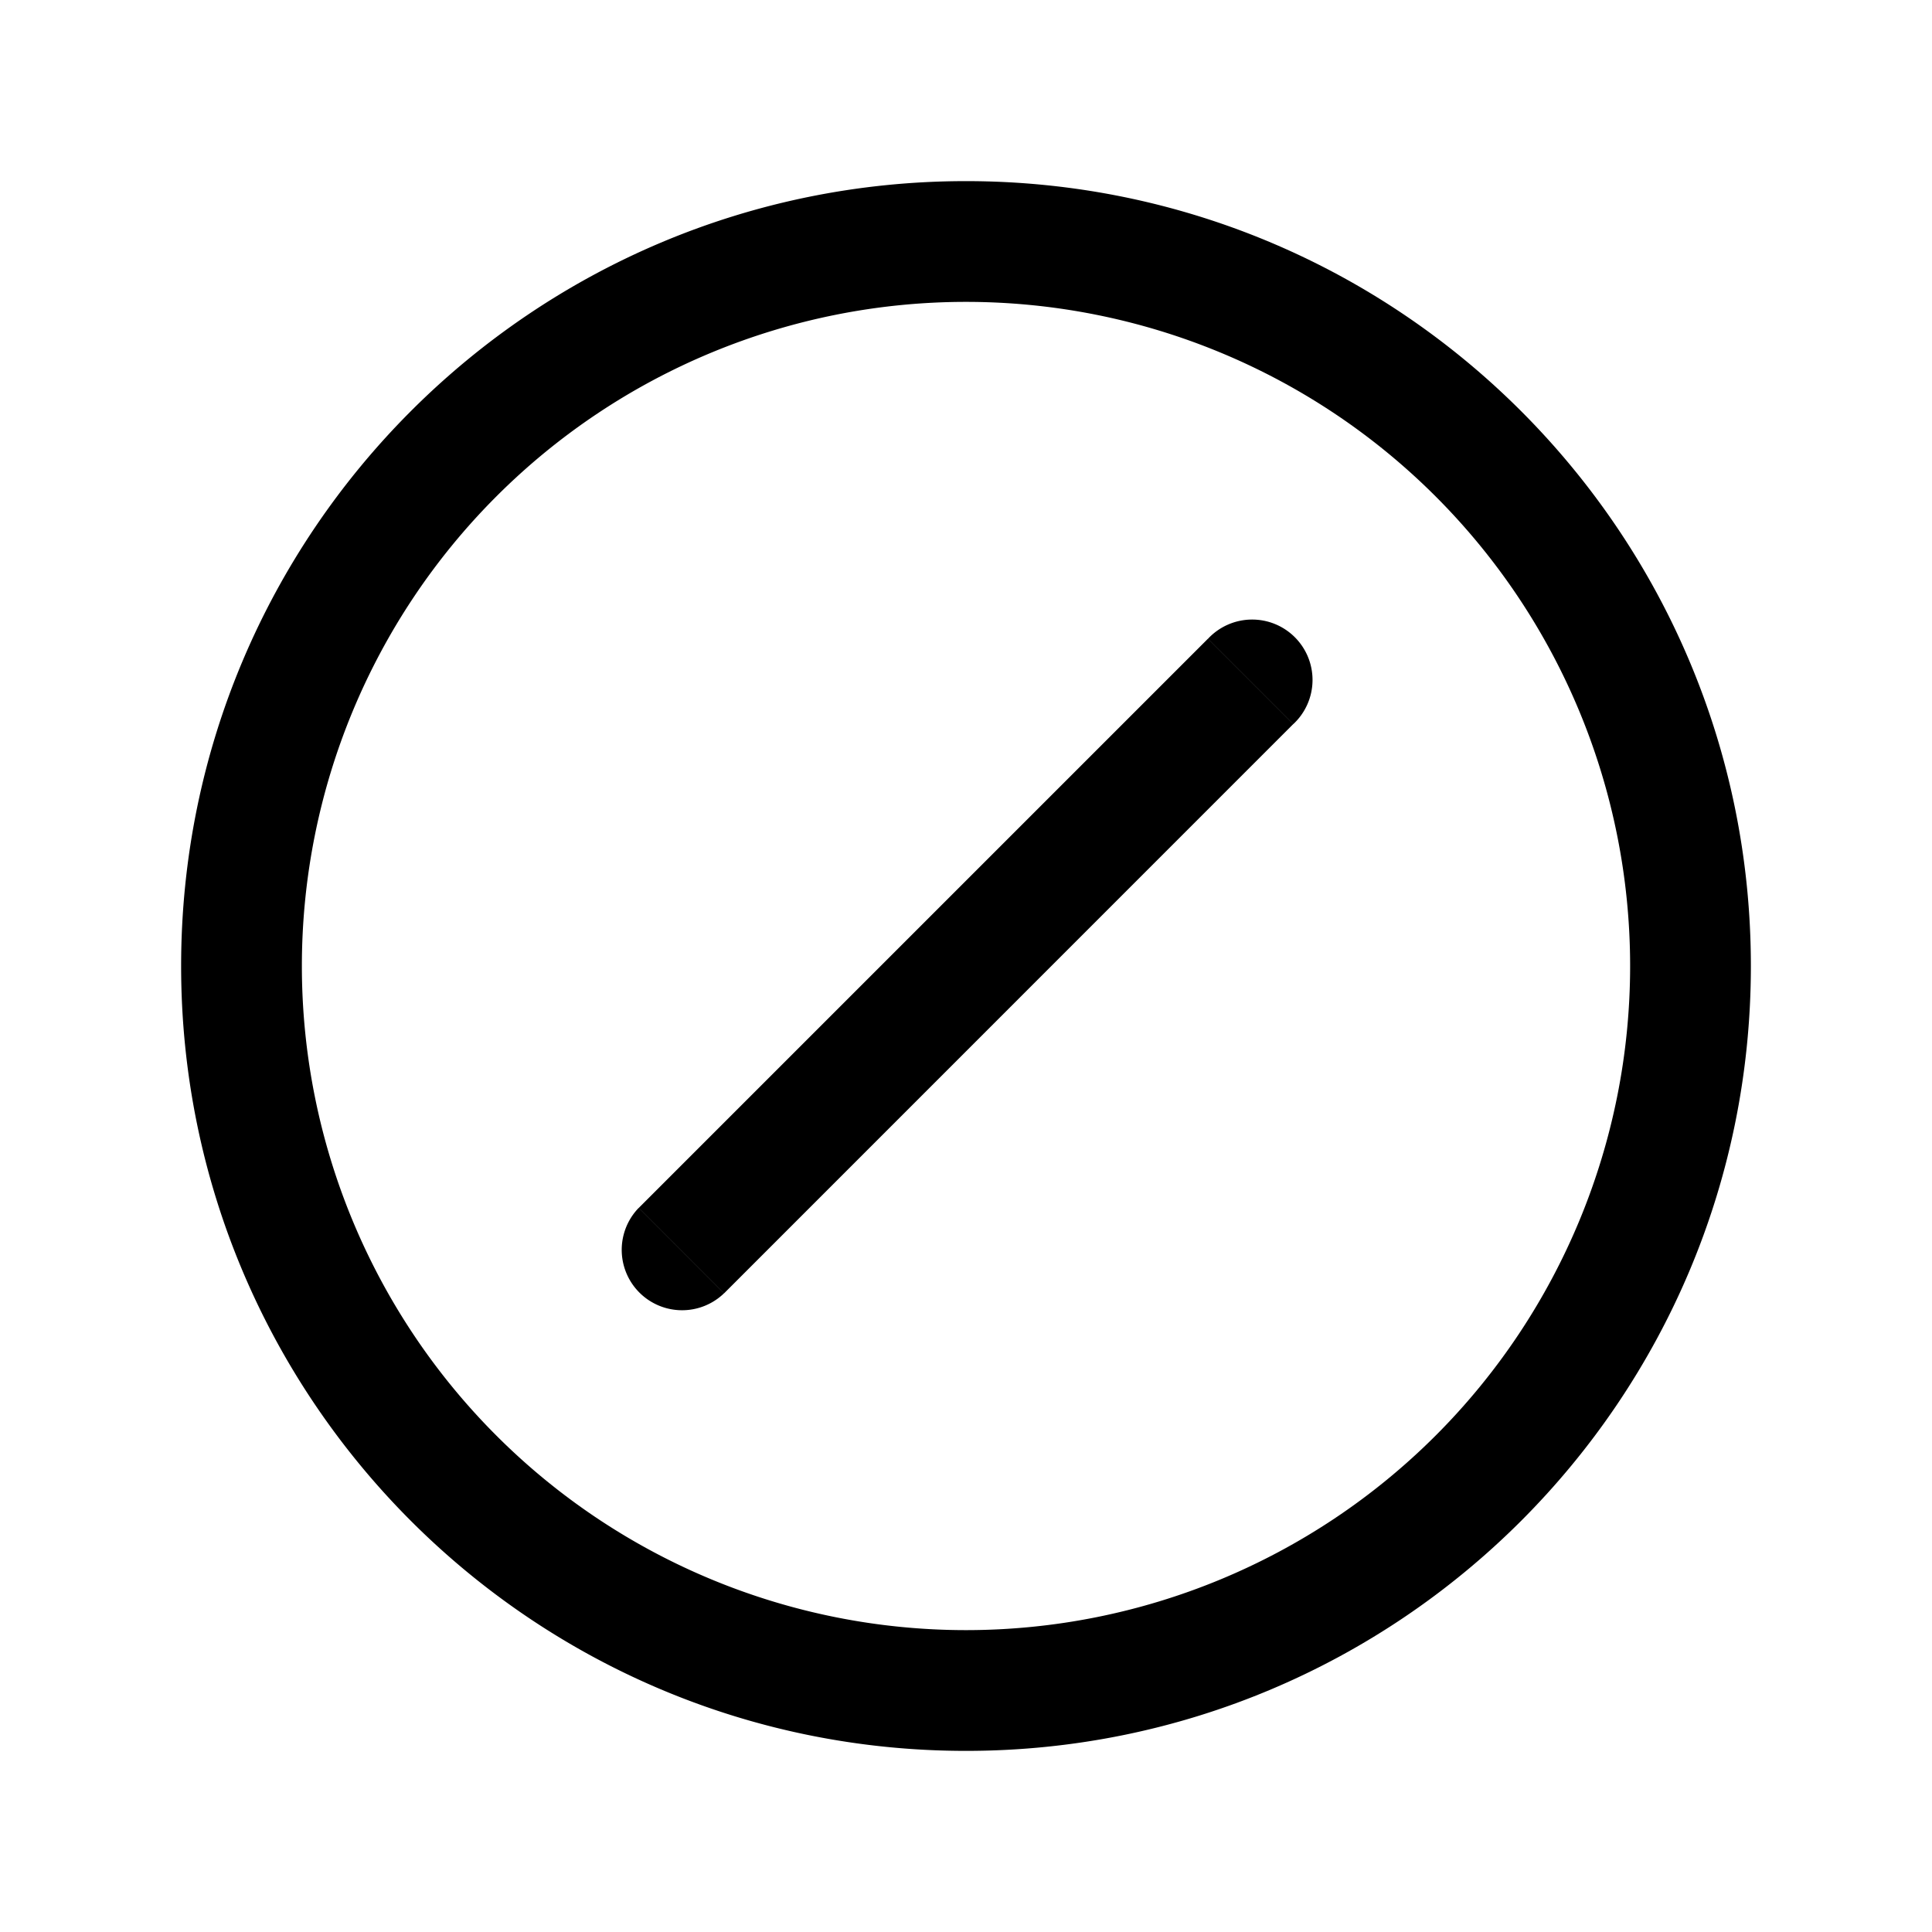 <svg xmlns="http://www.w3.org/2000/svg" width="24" height="24" fill="none">
    <path fill="currentColor" d="M7.934 15.005a.75.75 0 0 0 1.06 1.061zm8.132-6.01a.75.75 0 1 0-1.06-1.06zM20.25 12A8.25 8.25 0 0 1 12 20.25v1.5c5.385 0 9.75-4.365 9.75-9.75zM12 20.25A8.25 8.25 0 0 1 3.75 12h-1.5c0 5.385 4.365 9.75 9.75 9.75zM3.75 12A8.25 8.25 0 0 1 12 3.75v-1.5c-5.385 0-9.75 4.365-9.75 9.75zM12 3.75A8.25 8.25 0 0 1 20.25 12h1.5c0-5.385-4.365-9.75-9.75-9.75zM8.995 16.066l7.07-7.071-1.06-1.06-7.07 7.07z"/>
</svg>